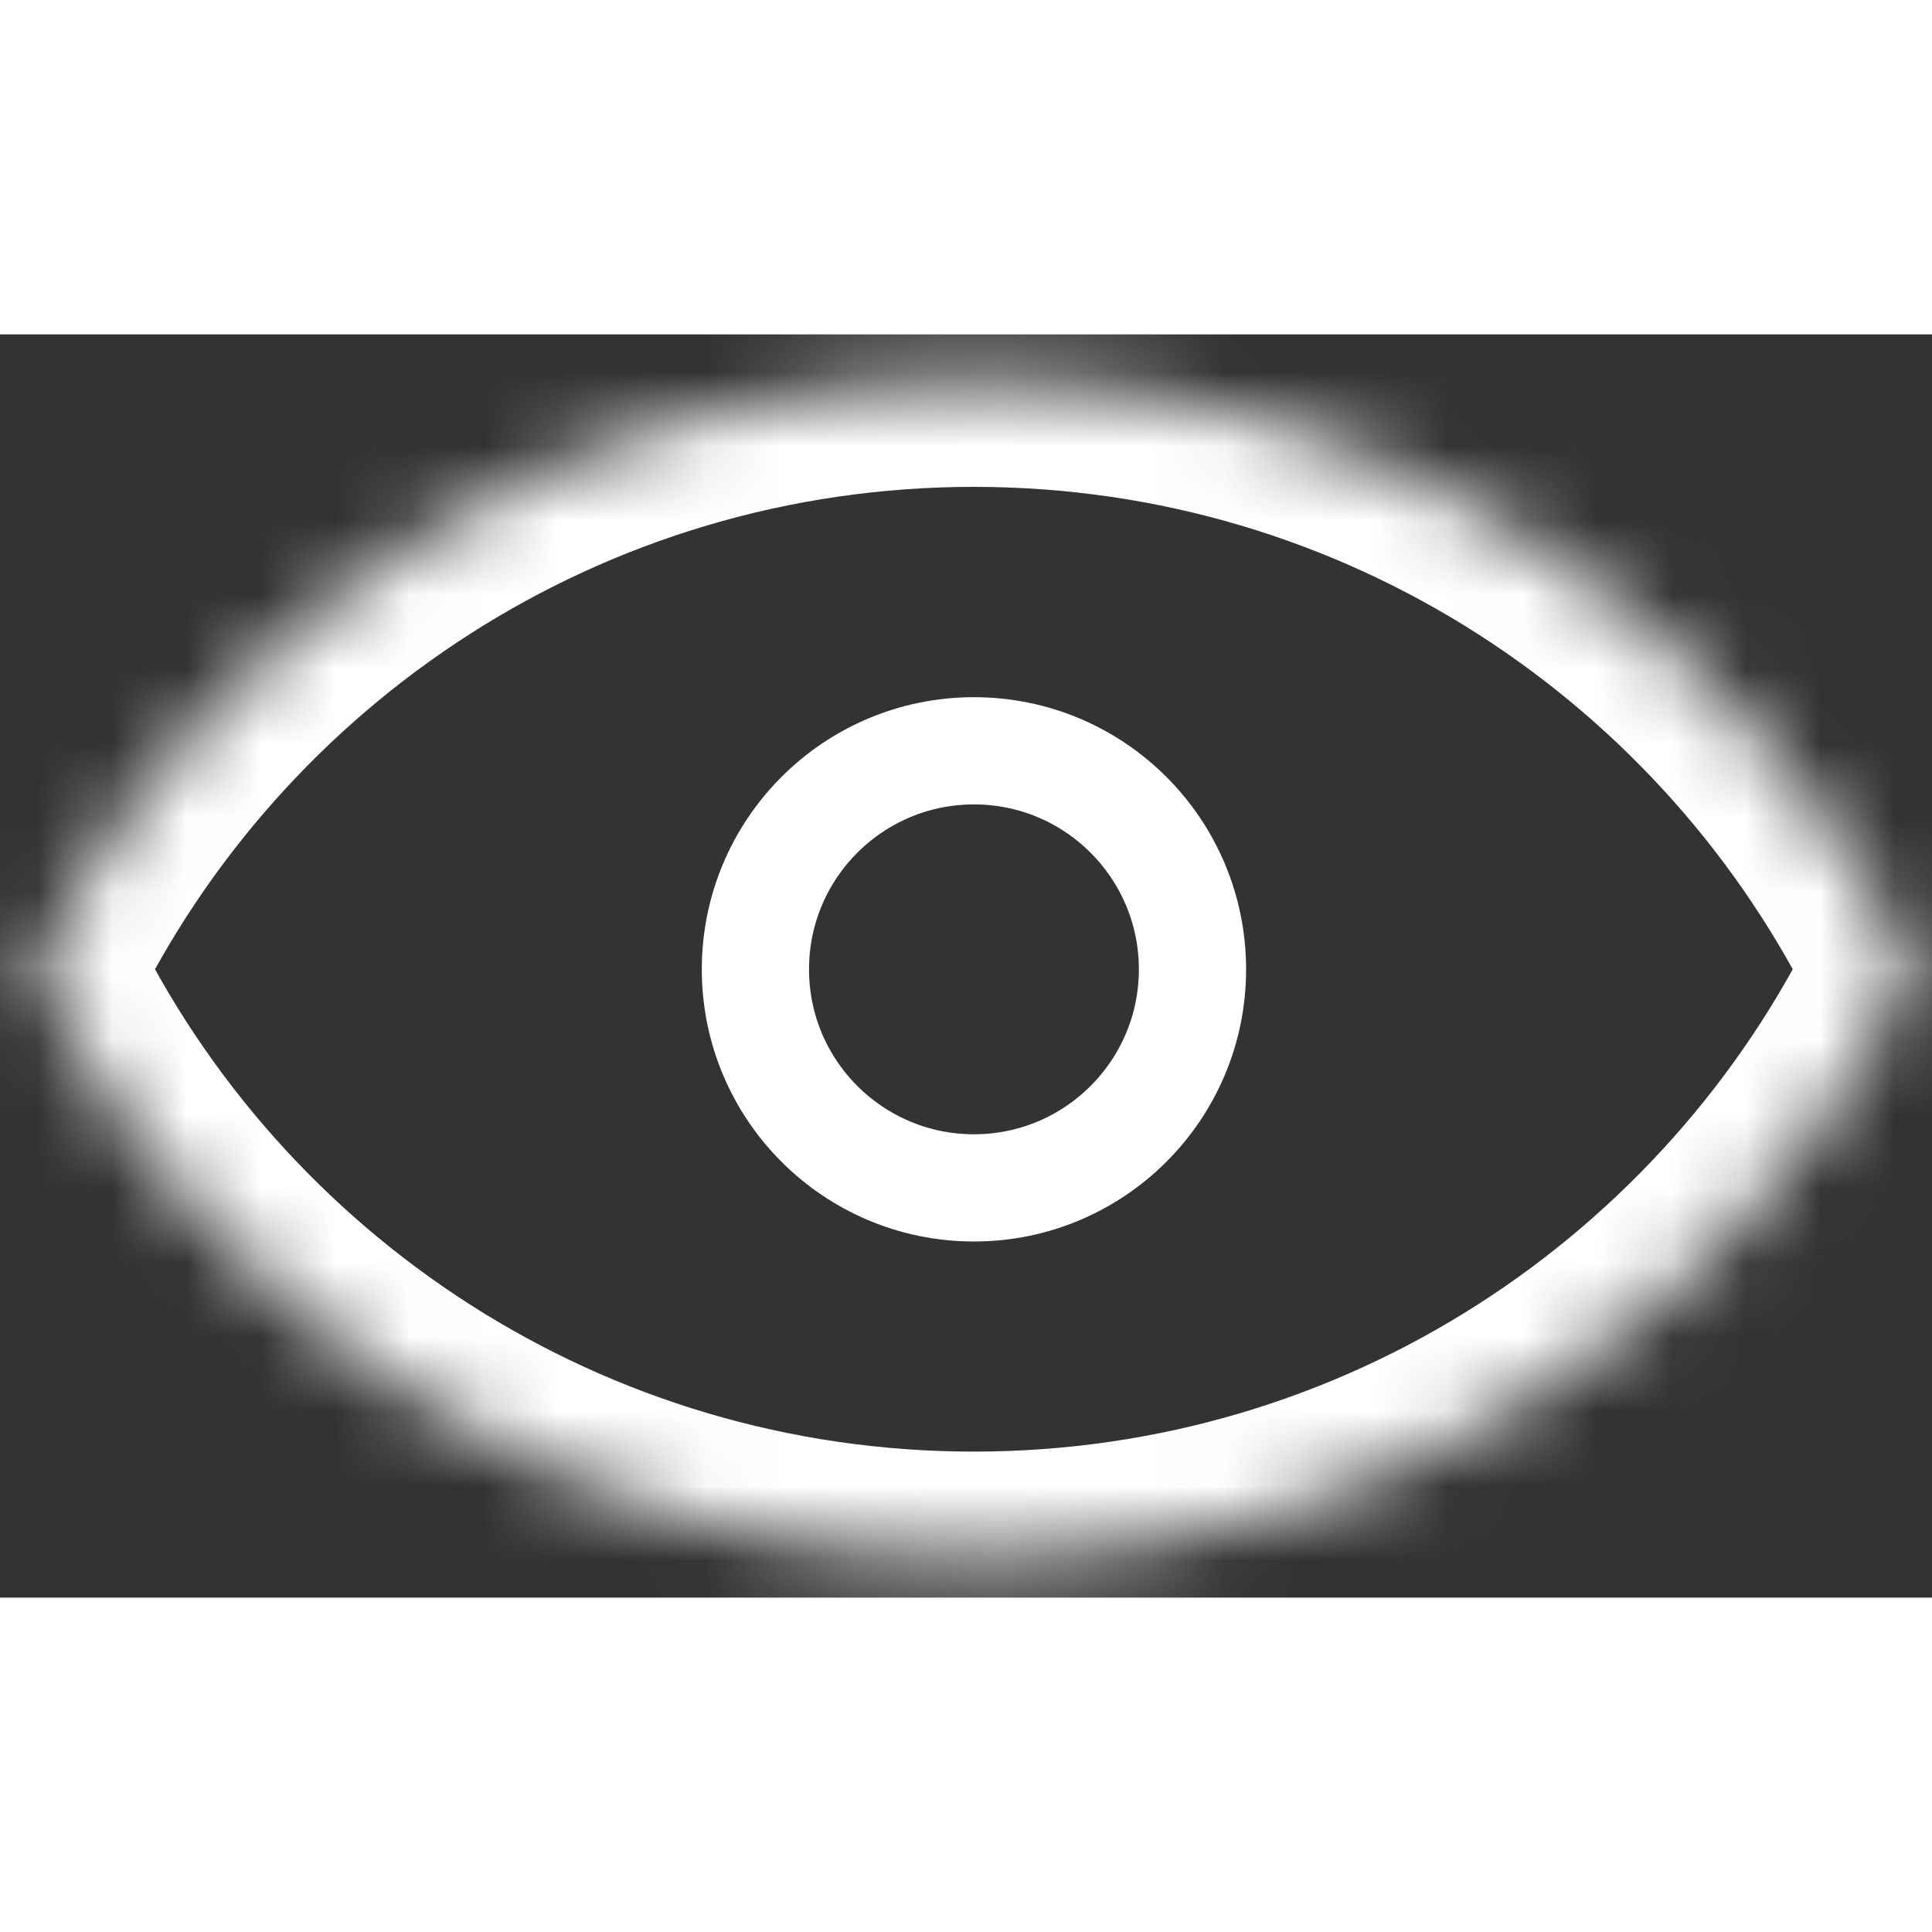 <svg width="32" height="32" viewBox="0 0 26 17" fill="none" xmlns="http://www.w3.org/2000/svg">
<rect x="0" y="0" width="26" height="17" fill="#333333" stroke="none"/>
<mask id="path-1-inside-1_1278_6576" fill="white">
<path fill-rule="evenodd" clip-rule="evenodd" d="M0.461 8.544C2.732 3.848 7.541 0.609 13.106 0.609C18.671 0.609 23.48 3.848 25.751 8.544C23.48 13.239 18.671 16.478 13.106 16.478C7.541 16.478 2.732 13.239 0.461 8.544Z"/>
</mask>
<path d="M0.461 8.544L-0.838 7.916L-1.142 8.544L-0.838 9.172L0.461 8.544ZM25.751 8.544L27.05 9.172L27.354 8.544L27.05 7.916L25.751 8.544ZM1.76 9.172C3.799 4.955 8.115 2.052 13.106 2.052V-0.833C6.966 -0.833 1.665 2.741 -0.838 7.916L1.76 9.172ZM13.106 2.052C18.097 2.052 22.413 4.955 24.452 9.172L27.05 7.916C24.547 2.741 19.245 -0.833 13.106 -0.833V2.052ZM24.452 7.916C22.413 12.132 18.097 15.035 13.106 15.035V17.92C19.245 17.92 24.547 14.346 27.05 9.172L24.452 7.916ZM13.106 15.035C8.115 15.035 3.799 12.132 1.76 7.916L-0.838 9.172C1.665 14.346 6.966 17.92 13.106 17.92V15.035Z" fill="white" mask="url(#path-1-inside-1_1278_6576)"/>
<circle cx="13.107" cy="8.545" r="2.941" stroke="white" stroke-width="1.443"/>
</svg>
